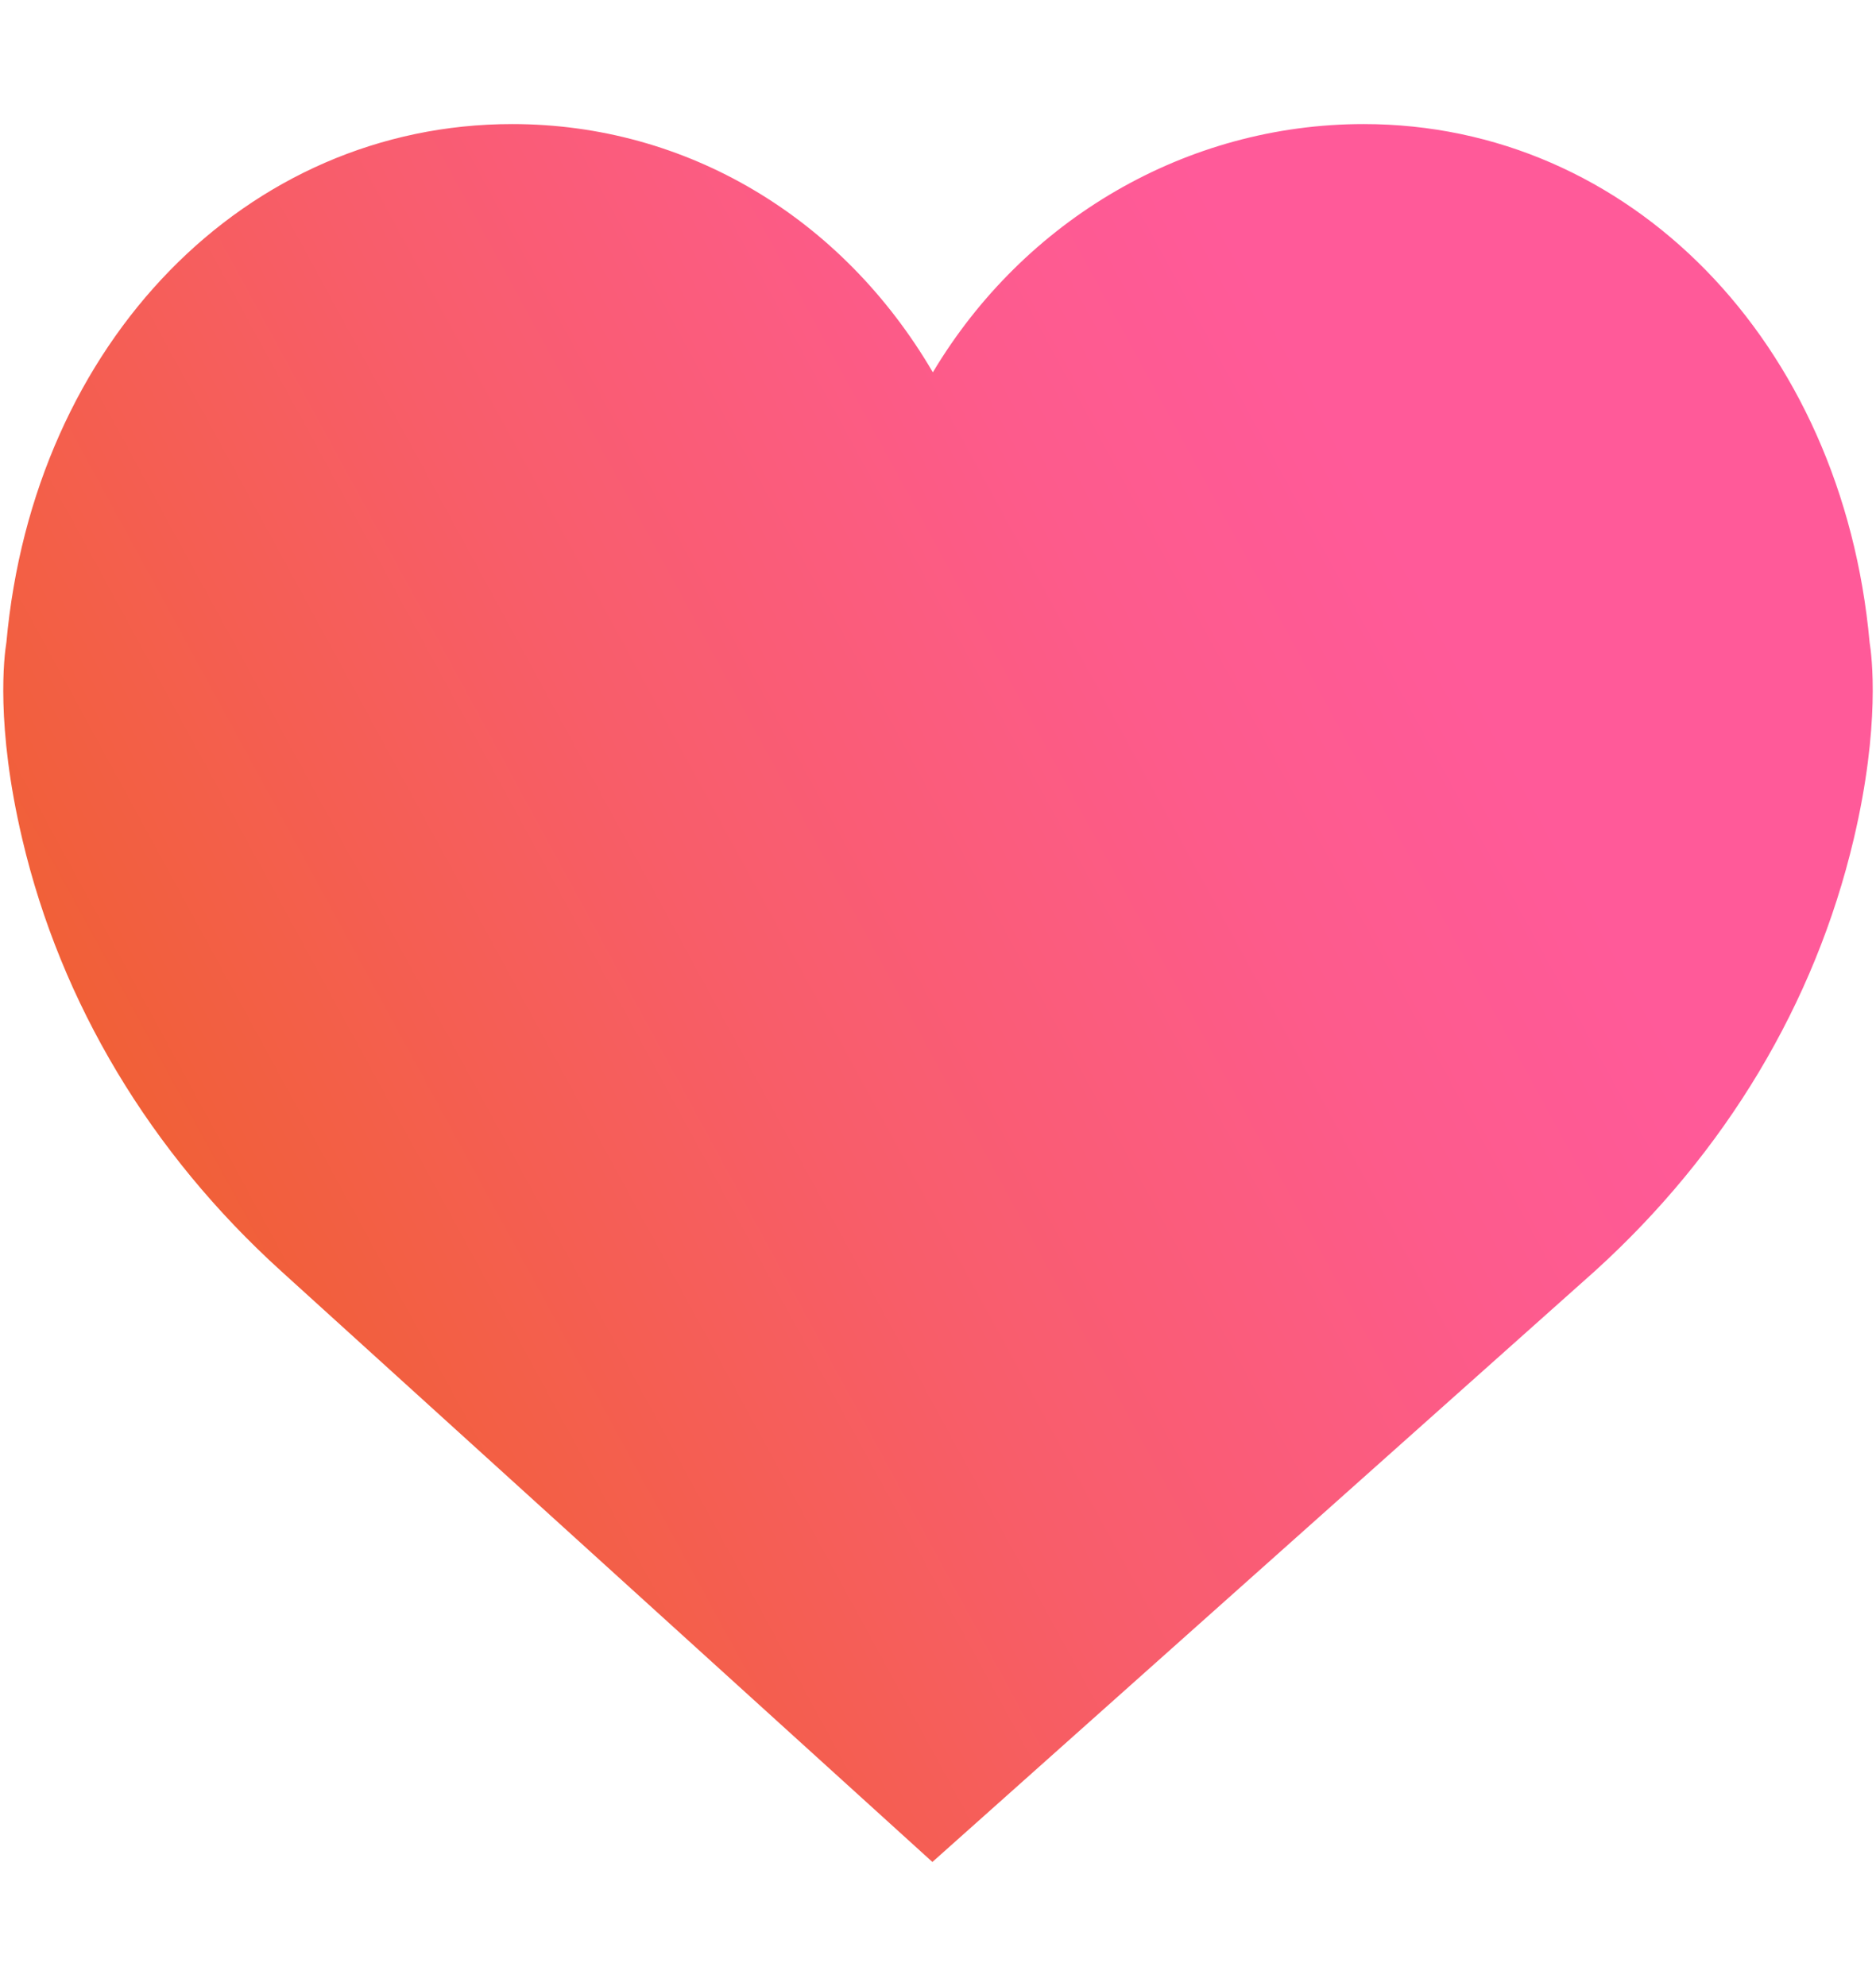 <svg width="17" height="18" viewBox="0 0 16 17" fill="none" xmlns="http://www.w3.org/2000/svg">
  <path d="M15.973 5.498C15.74 2.927 13.92 1.062 11.643 1.062C10.126 1.062 8.737 1.879 7.956 3.187C7.181 1.862 5.849 1.062 4.356 1.062C2.08 1.062 0.26 2.927 0.027 5.498C0.008 5.611 -0.067 6.209 0.163 7.183C0.494 8.589 1.261 9.867 2.378 10.88L7.952 15.938L13.622 10.88C14.739 9.867 15.505 8.589 15.837 7.183C16.067 6.209 15.992 5.611 15.973 5.498Z" fill="url(#paint0_linear_225_12272)"/>
  <defs>
    <linearGradient id="paint0_linear_225_12272" x1="-1.446" y1="12.755" x2="12.876" y2="4.955" gradientUnits="userSpaceOnUse">
      <stop offset="0.15" stop-color="#EF6129"/>
      <stop offset="0.2" stop-color="#F06032"/>
      <stop offset="0.55" stop-color="#F85D6A"/>
      <stop offset="0.81" stop-color="#FD5B8C"/>
      <stop offset="0.96" stop-color="#FF5A99"/>
    </linearGradient>
  </defs>
</svg>
